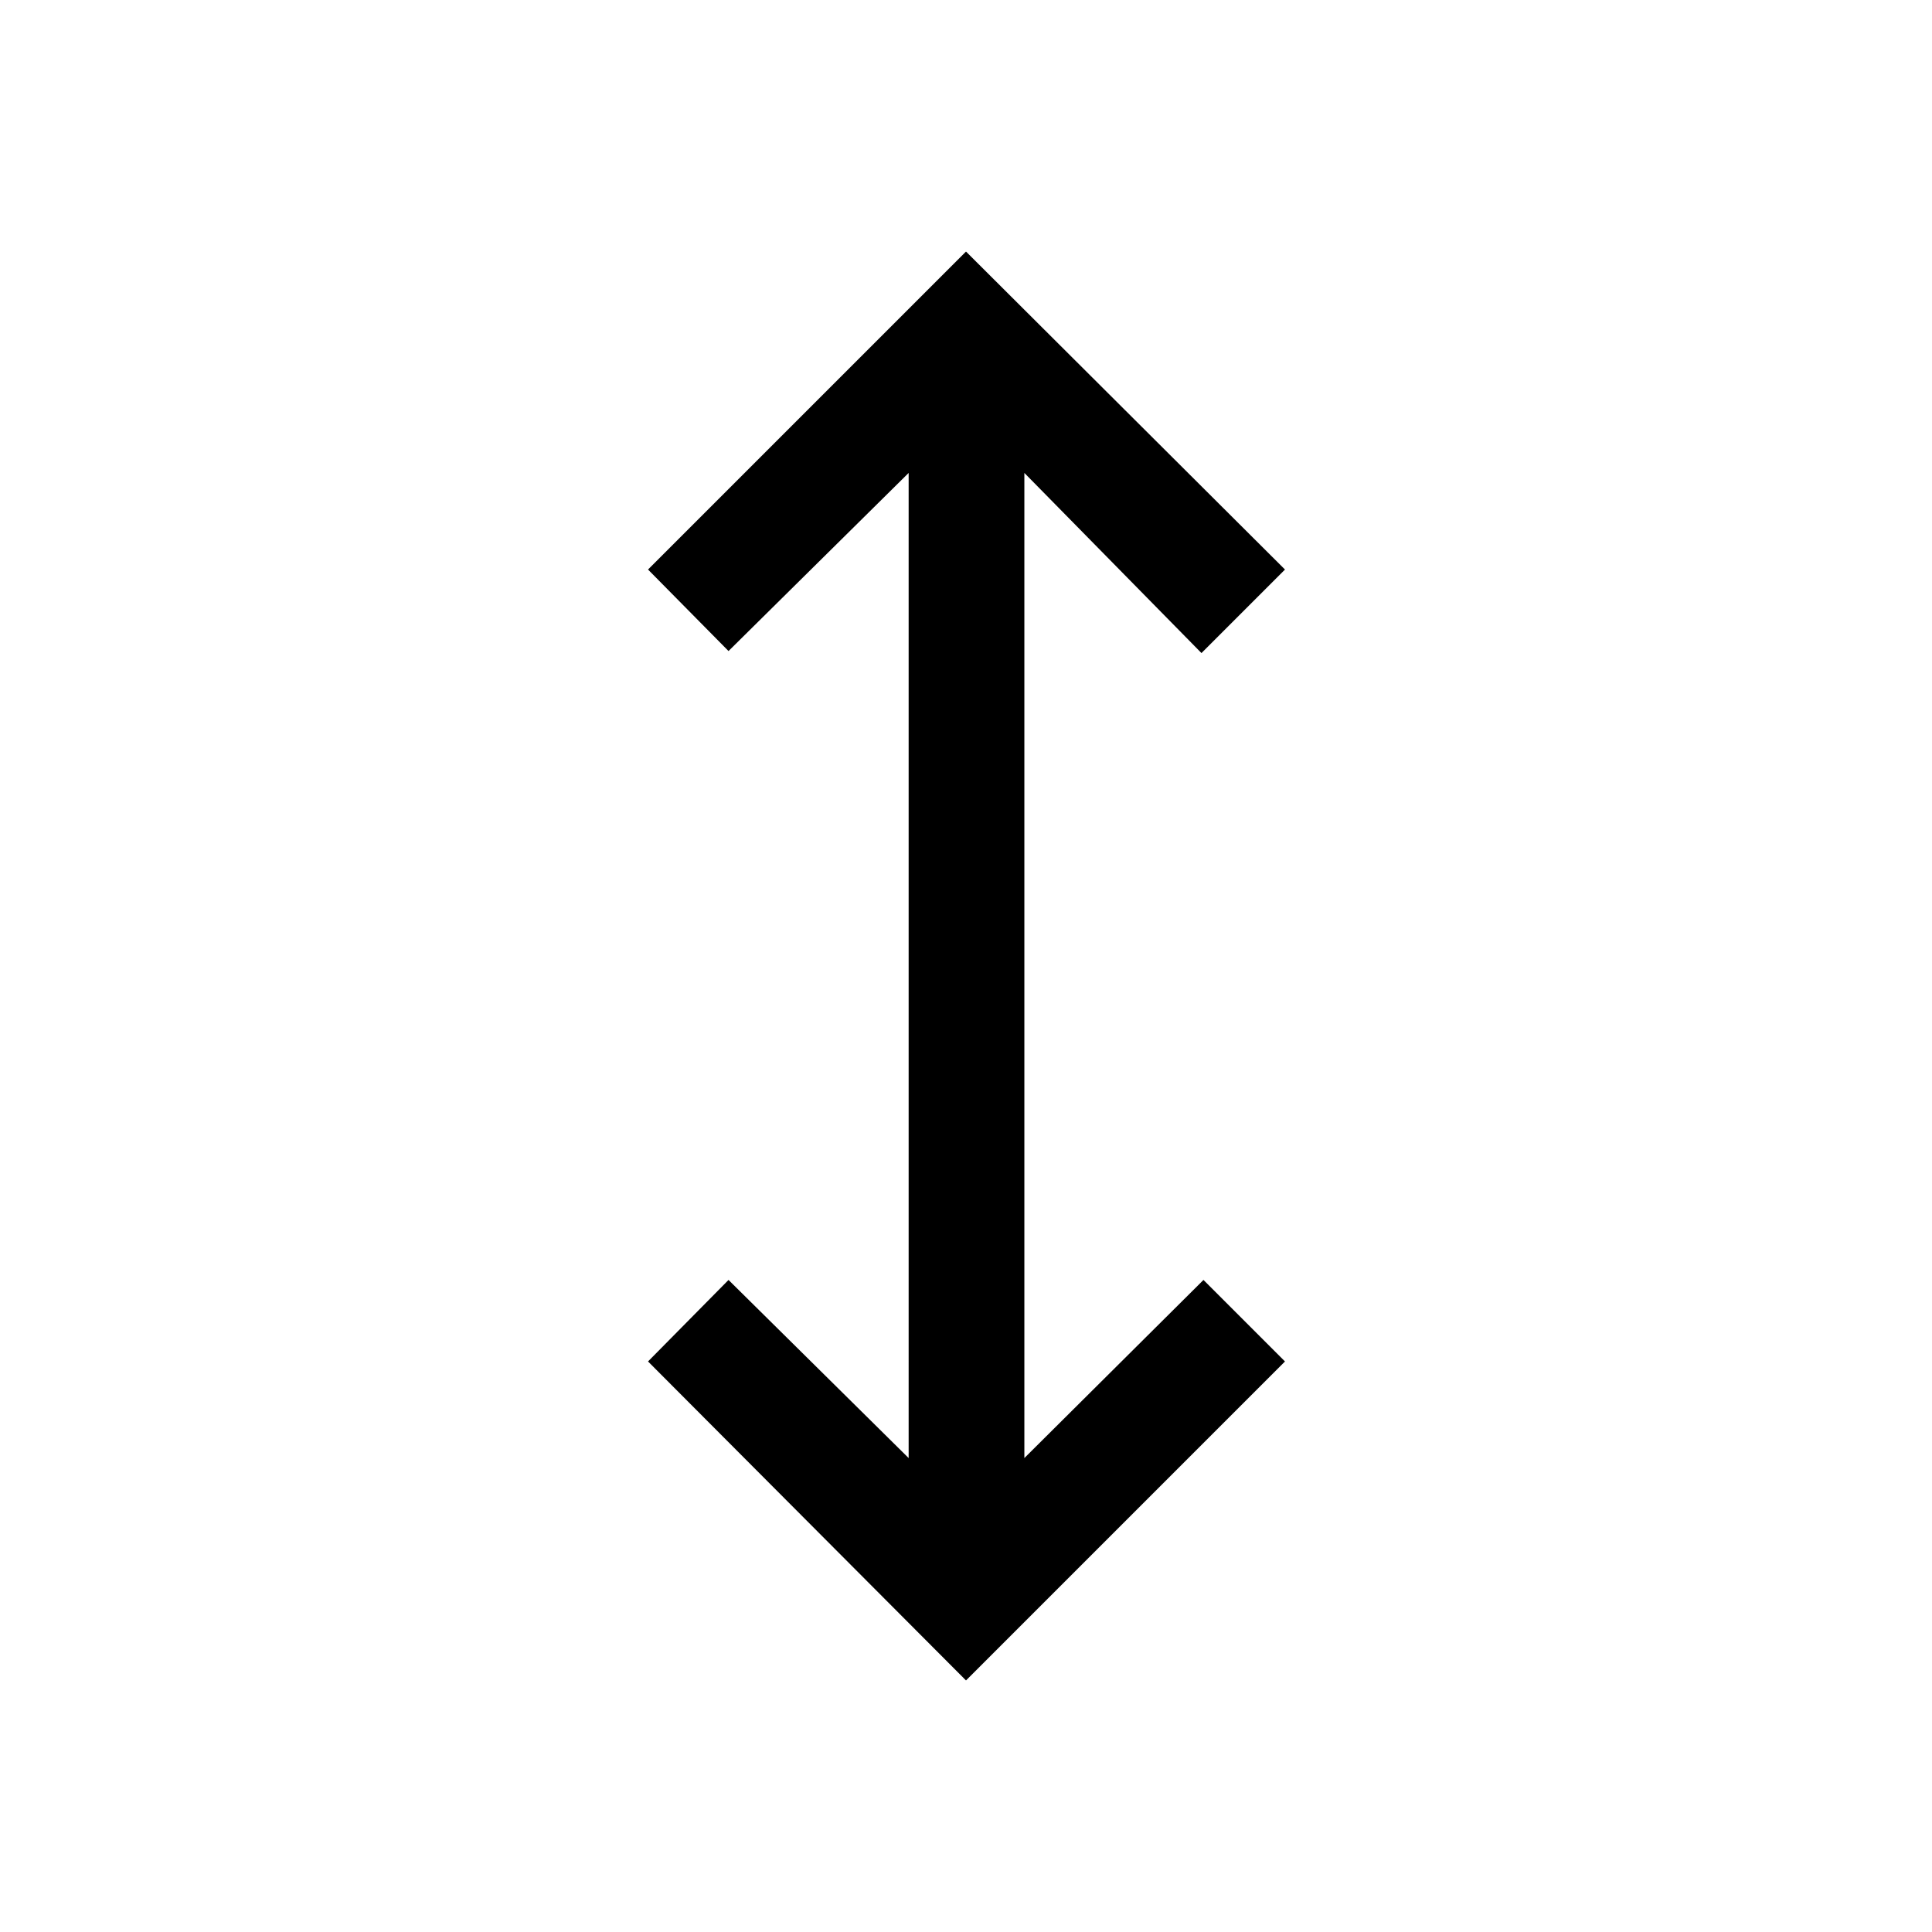 <svg xmlns="http://www.w3.org/2000/svg" height="48" viewBox="0 -960 960 960" width="48"><path d="M480-125 322-283.5l40-40.5 89.5 88.5V-725L362-636.5 322-677l158-158 158.5 158-41.5 41.5-88-89.5v489.5l89-88.5 40.5 40.5L480-125Z"/></svg>